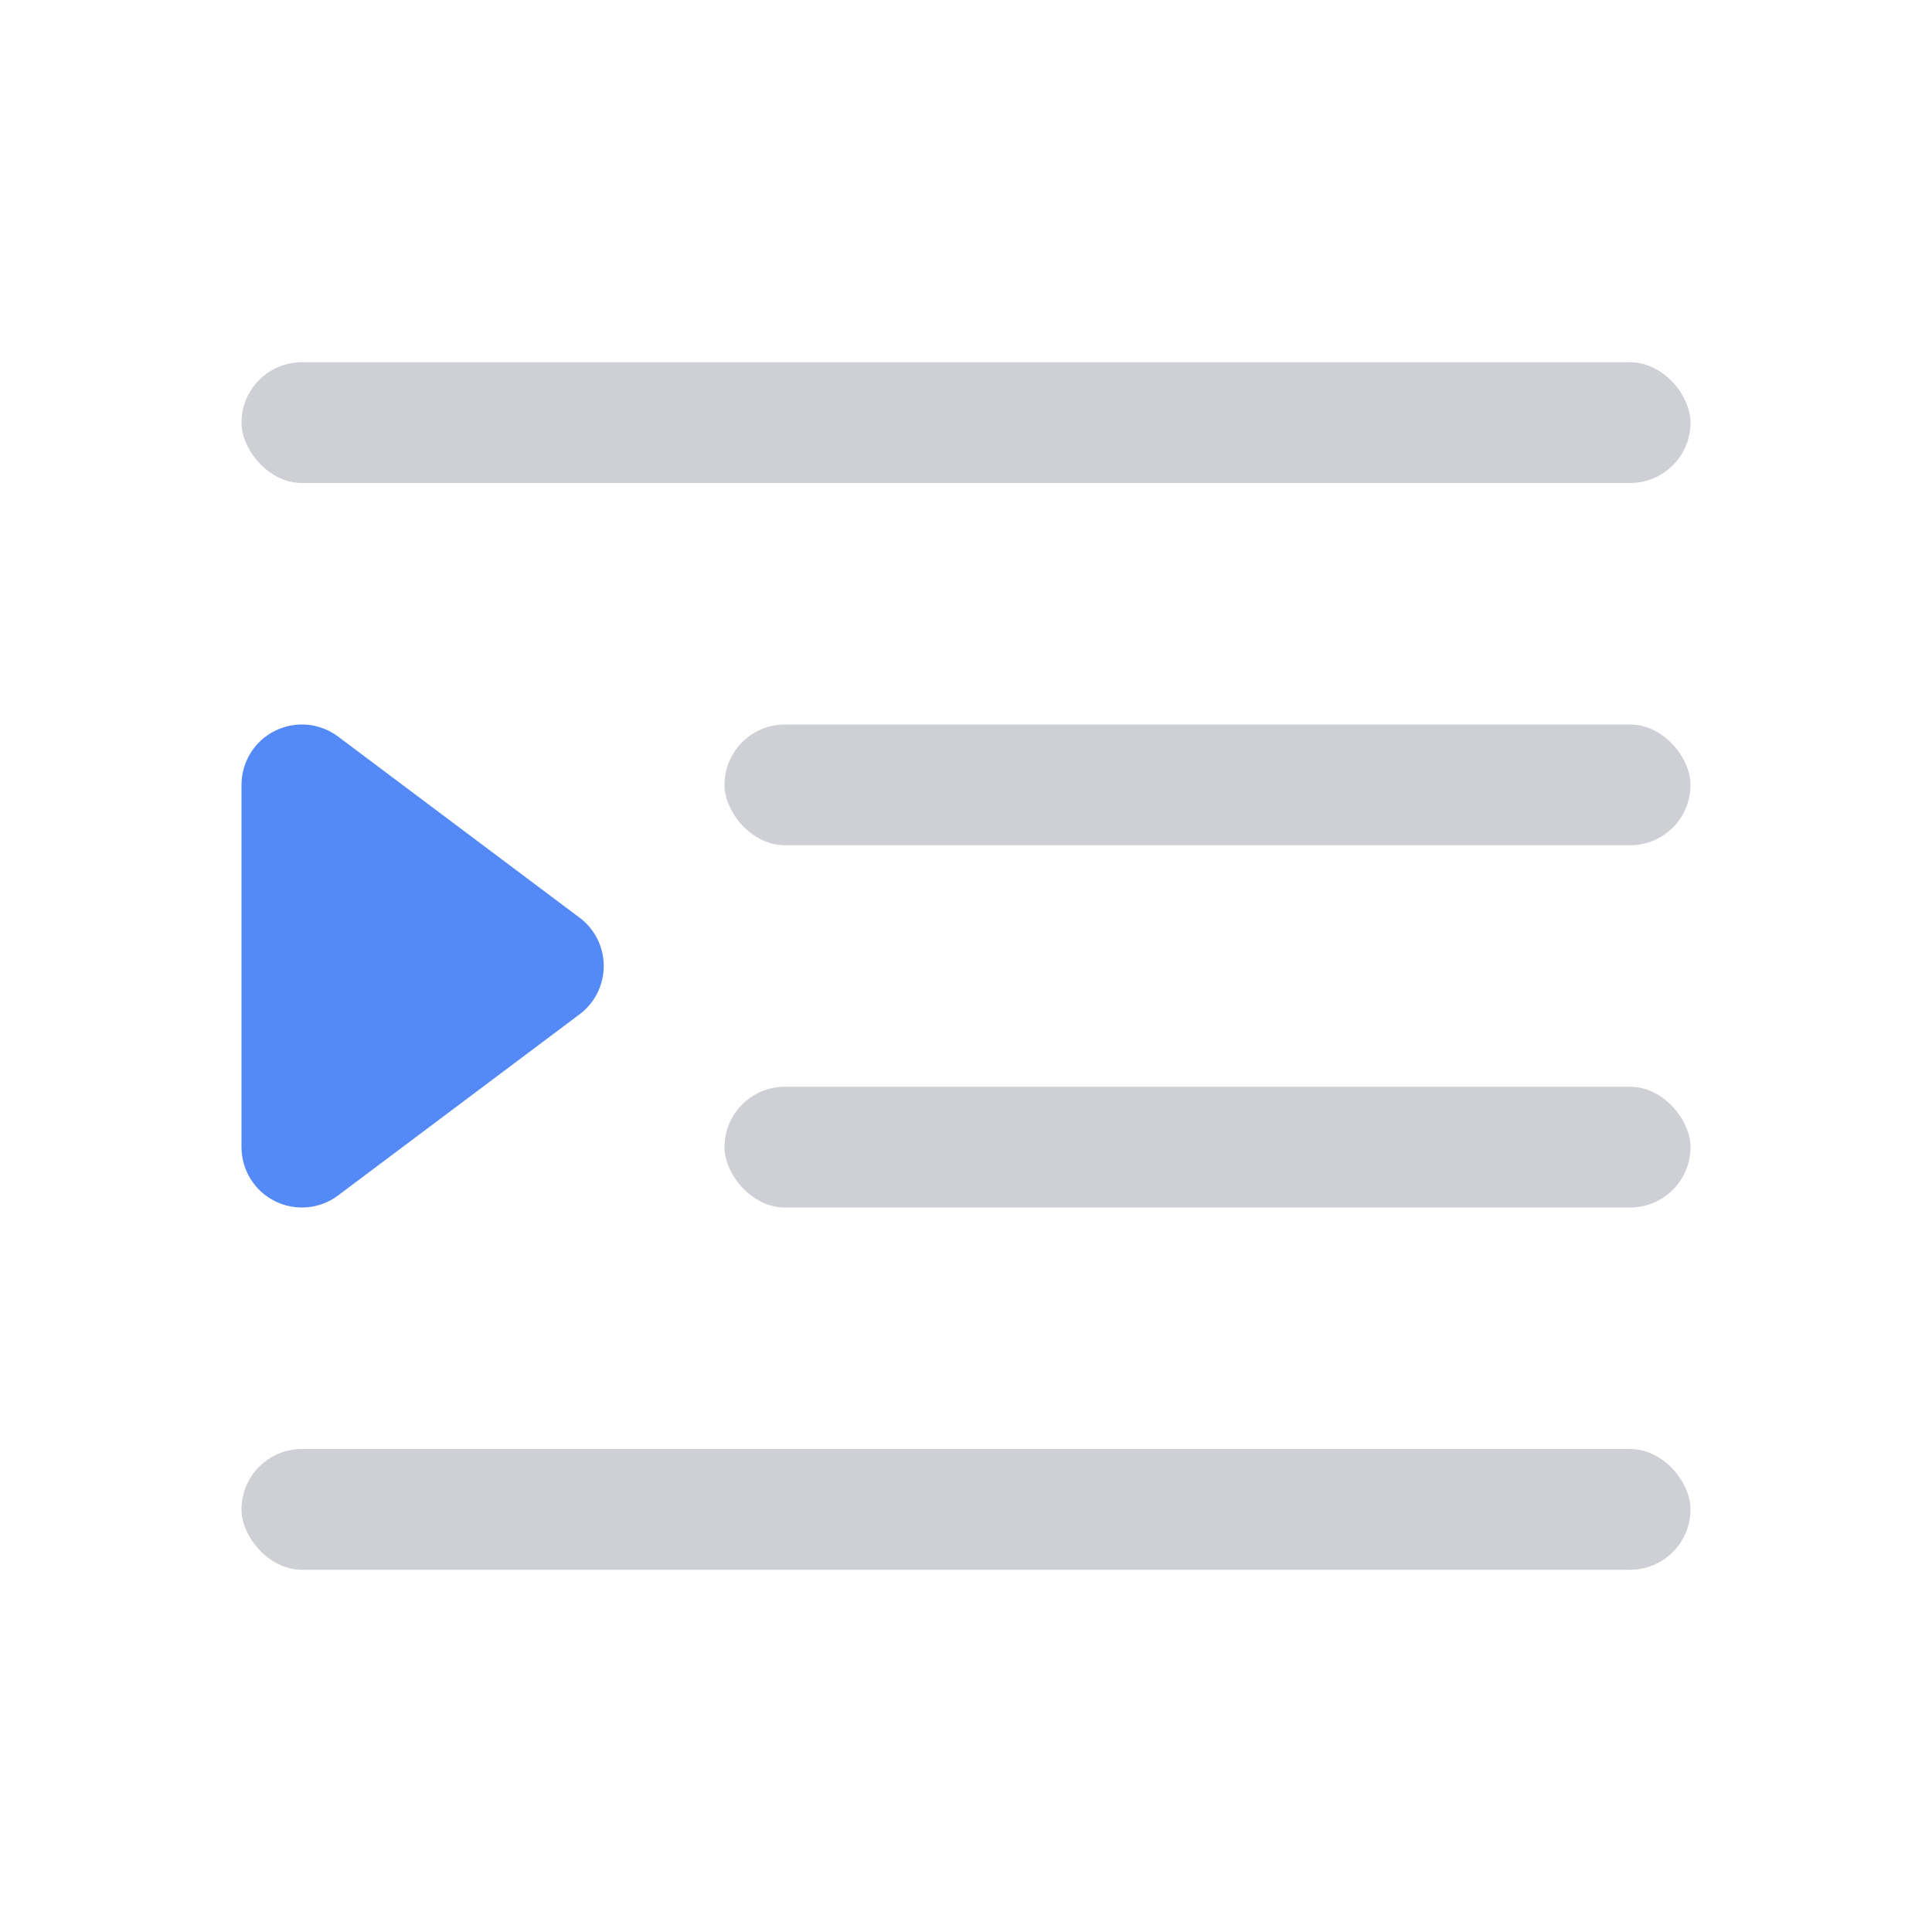 <!-- Copyright 2000-2023 JetBrains s.r.o. and contributors. Use of this source code is governed by the Apache 2.0 license. -->
<svg width="16" height="16" viewBox="0 0 16 16" fill="none" xmlns="http://www.w3.org/2000/svg">
<rect x="2" y="12" width="12" height="1" rx="0.5" fill="#CED0D6"/>
<rect x="6" y="6" width="8" height="1" rx="0.5" fill="#CED0D6"/>
<rect x="6" y="9" width="8" height="1" rx="0.5" fill="#CED0D6"/>
<rect x="2" y="3" width="12" height="1" rx="0.5" fill="#CED0D6"/>
<path d="M2.8 6.1C2.648 5.986 2.446 5.968 2.276 6.053C2.107 6.137 2 6.311 2 6.5V9.5C2 9.689 2.107 9.863 2.276 9.947C2.446 10.032 2.648 10.014 2.8 9.9L4.8 8.4C4.926 8.306 5 8.157 5 8C5 7.843 4.926 7.694 4.8 7.6L2.8 6.1Z" fill="#548AF7"/>
</svg>
